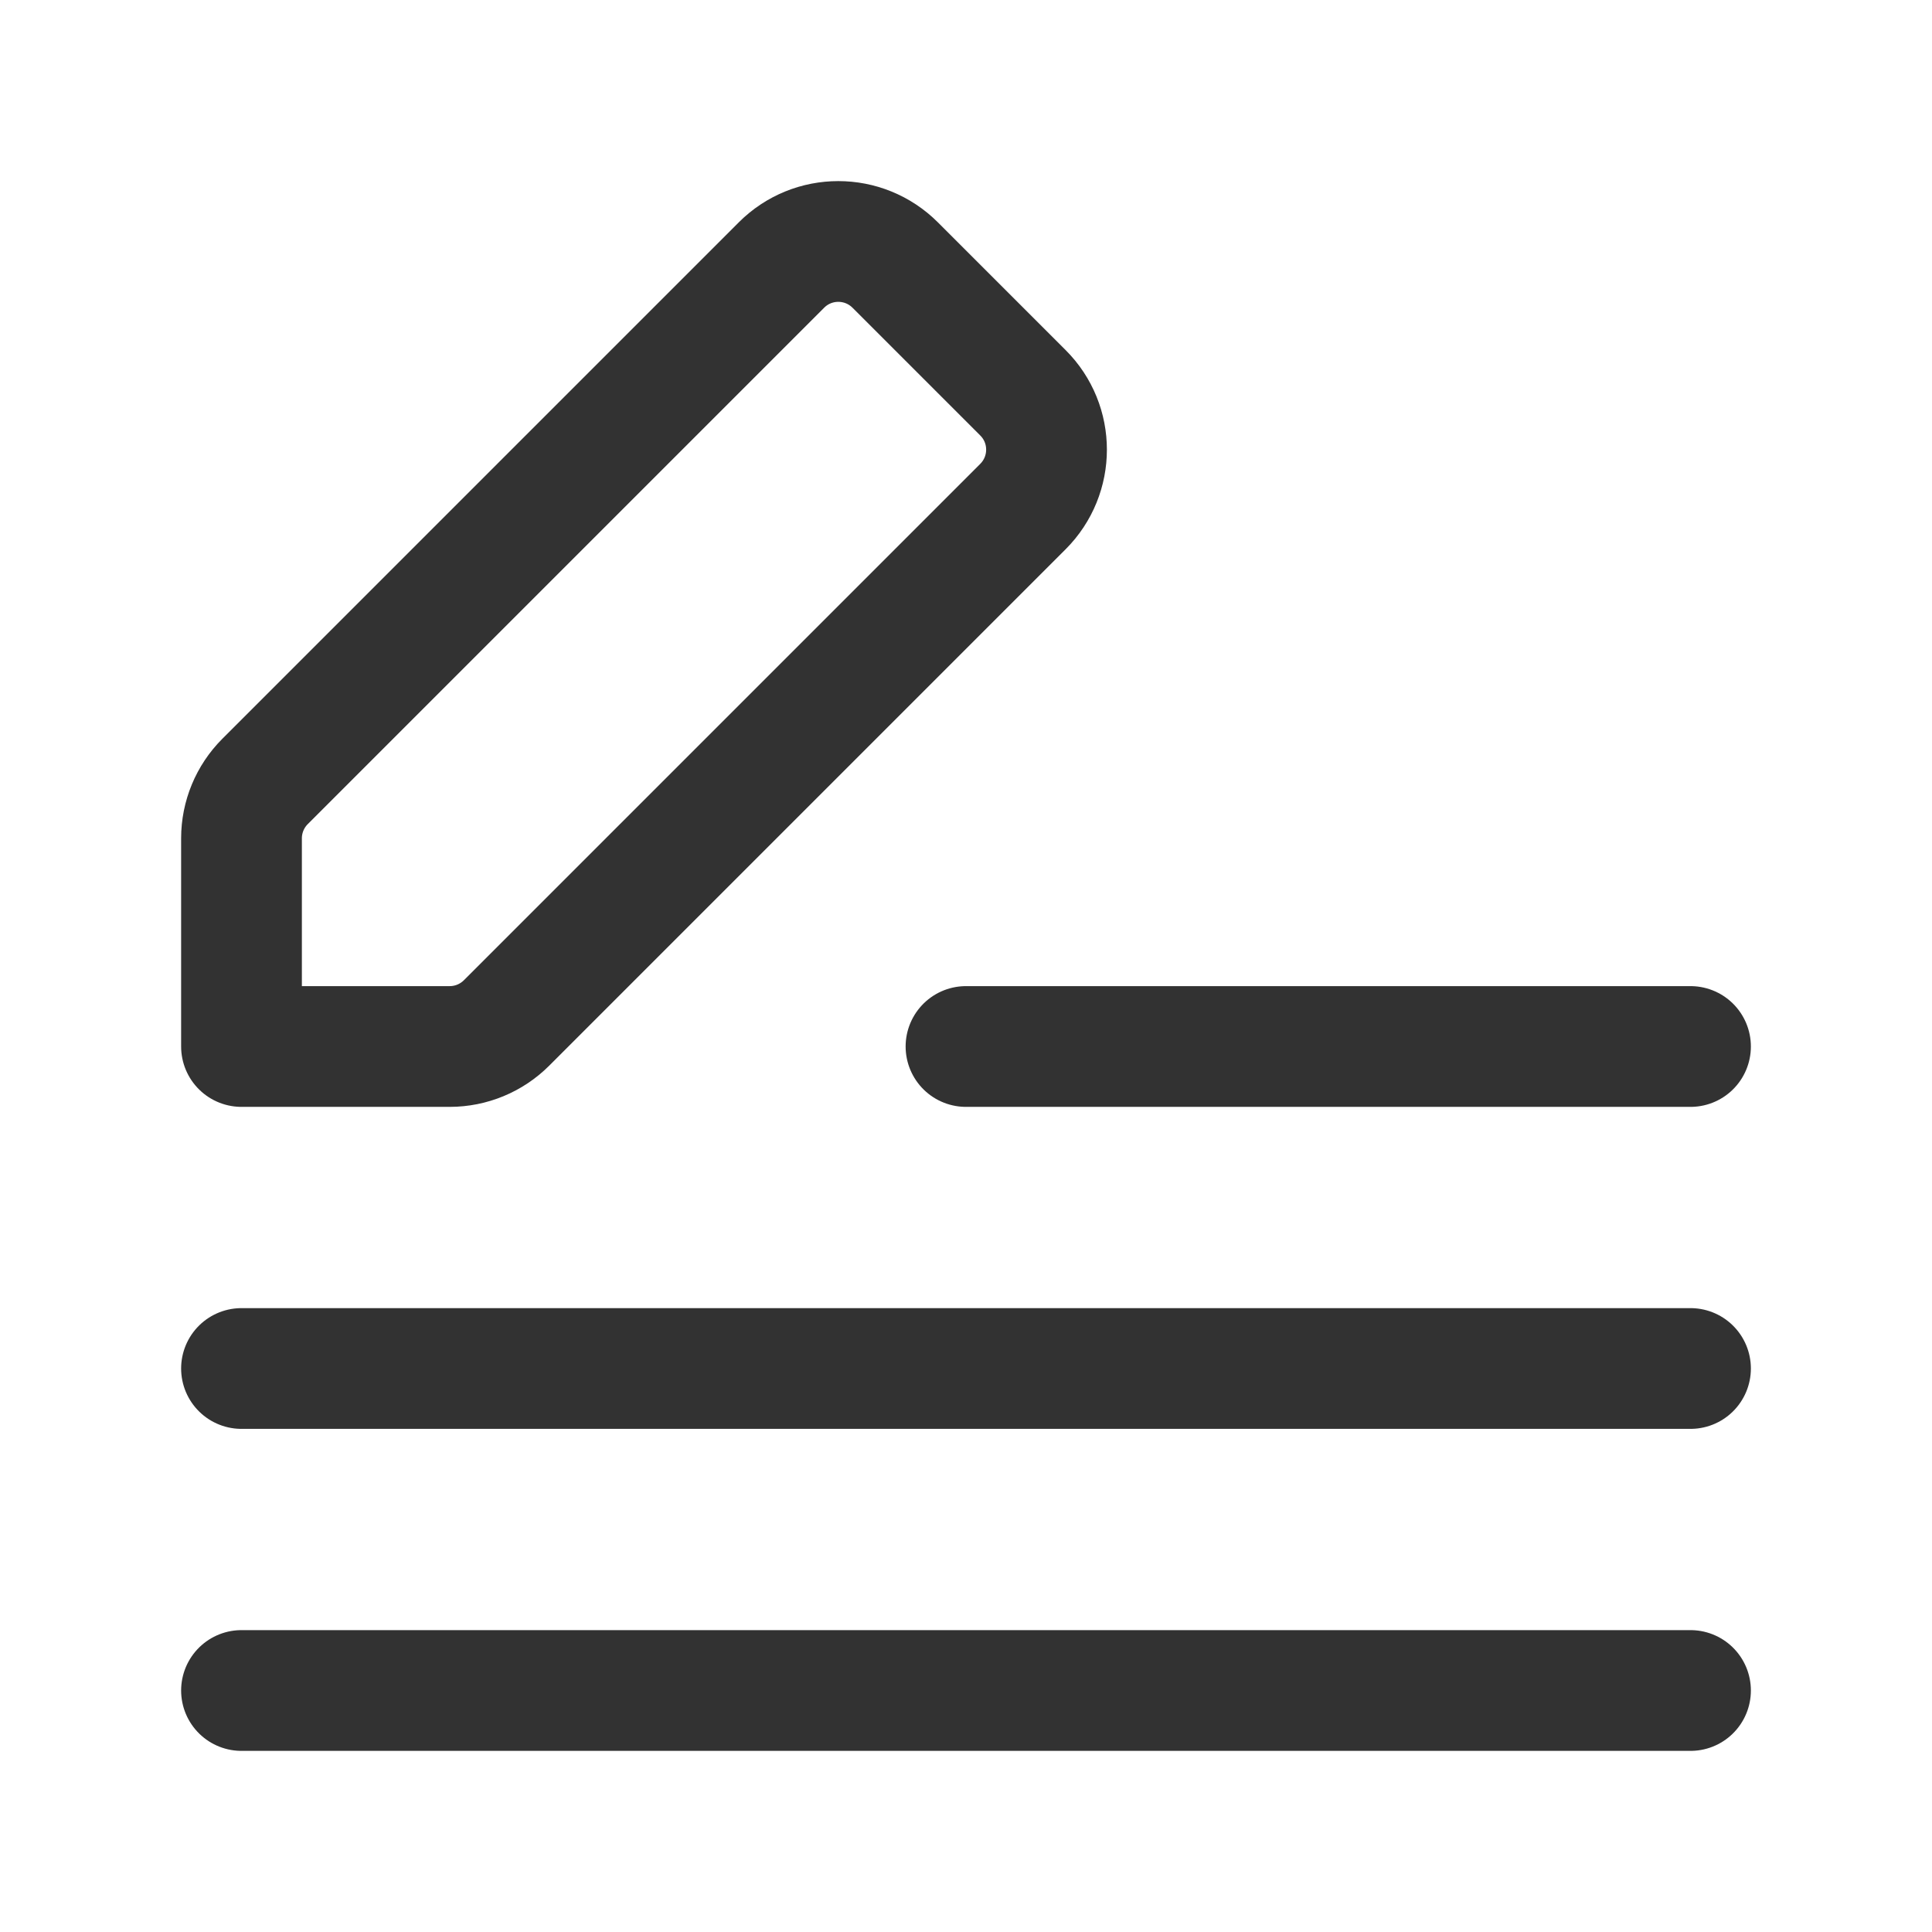 <?xml version="1.0" encoding="UTF-8"?><svg version="1.1" viewBox="0 0 24 24" xmlns="http://www.w3.org/2000/svg" xmlns:xlink="http://www.w3.org/1999/xlink"><g stroke-linecap="round" stroke-width="1.5" stroke="#323232" fill="none" stroke-linejoin="round"><path d="M6.293 12.707l6.414-6.414c.391-.391.391-1.024 0-1.414l-1.586-1.586c-.391-.391-1.024-.391-1.414 0l-6.414 6.414c-.188.188-.293.442-.293.707v2.586h2.586c.265 0 .519-.105.707-.293Z"></path><path d="M12 13h9"></path><path d="M3 17h18"></path><path d="M3 21h18"></path></g><path fill="none" d="M24 24h-24v-24h24v24Z"></path></svg>